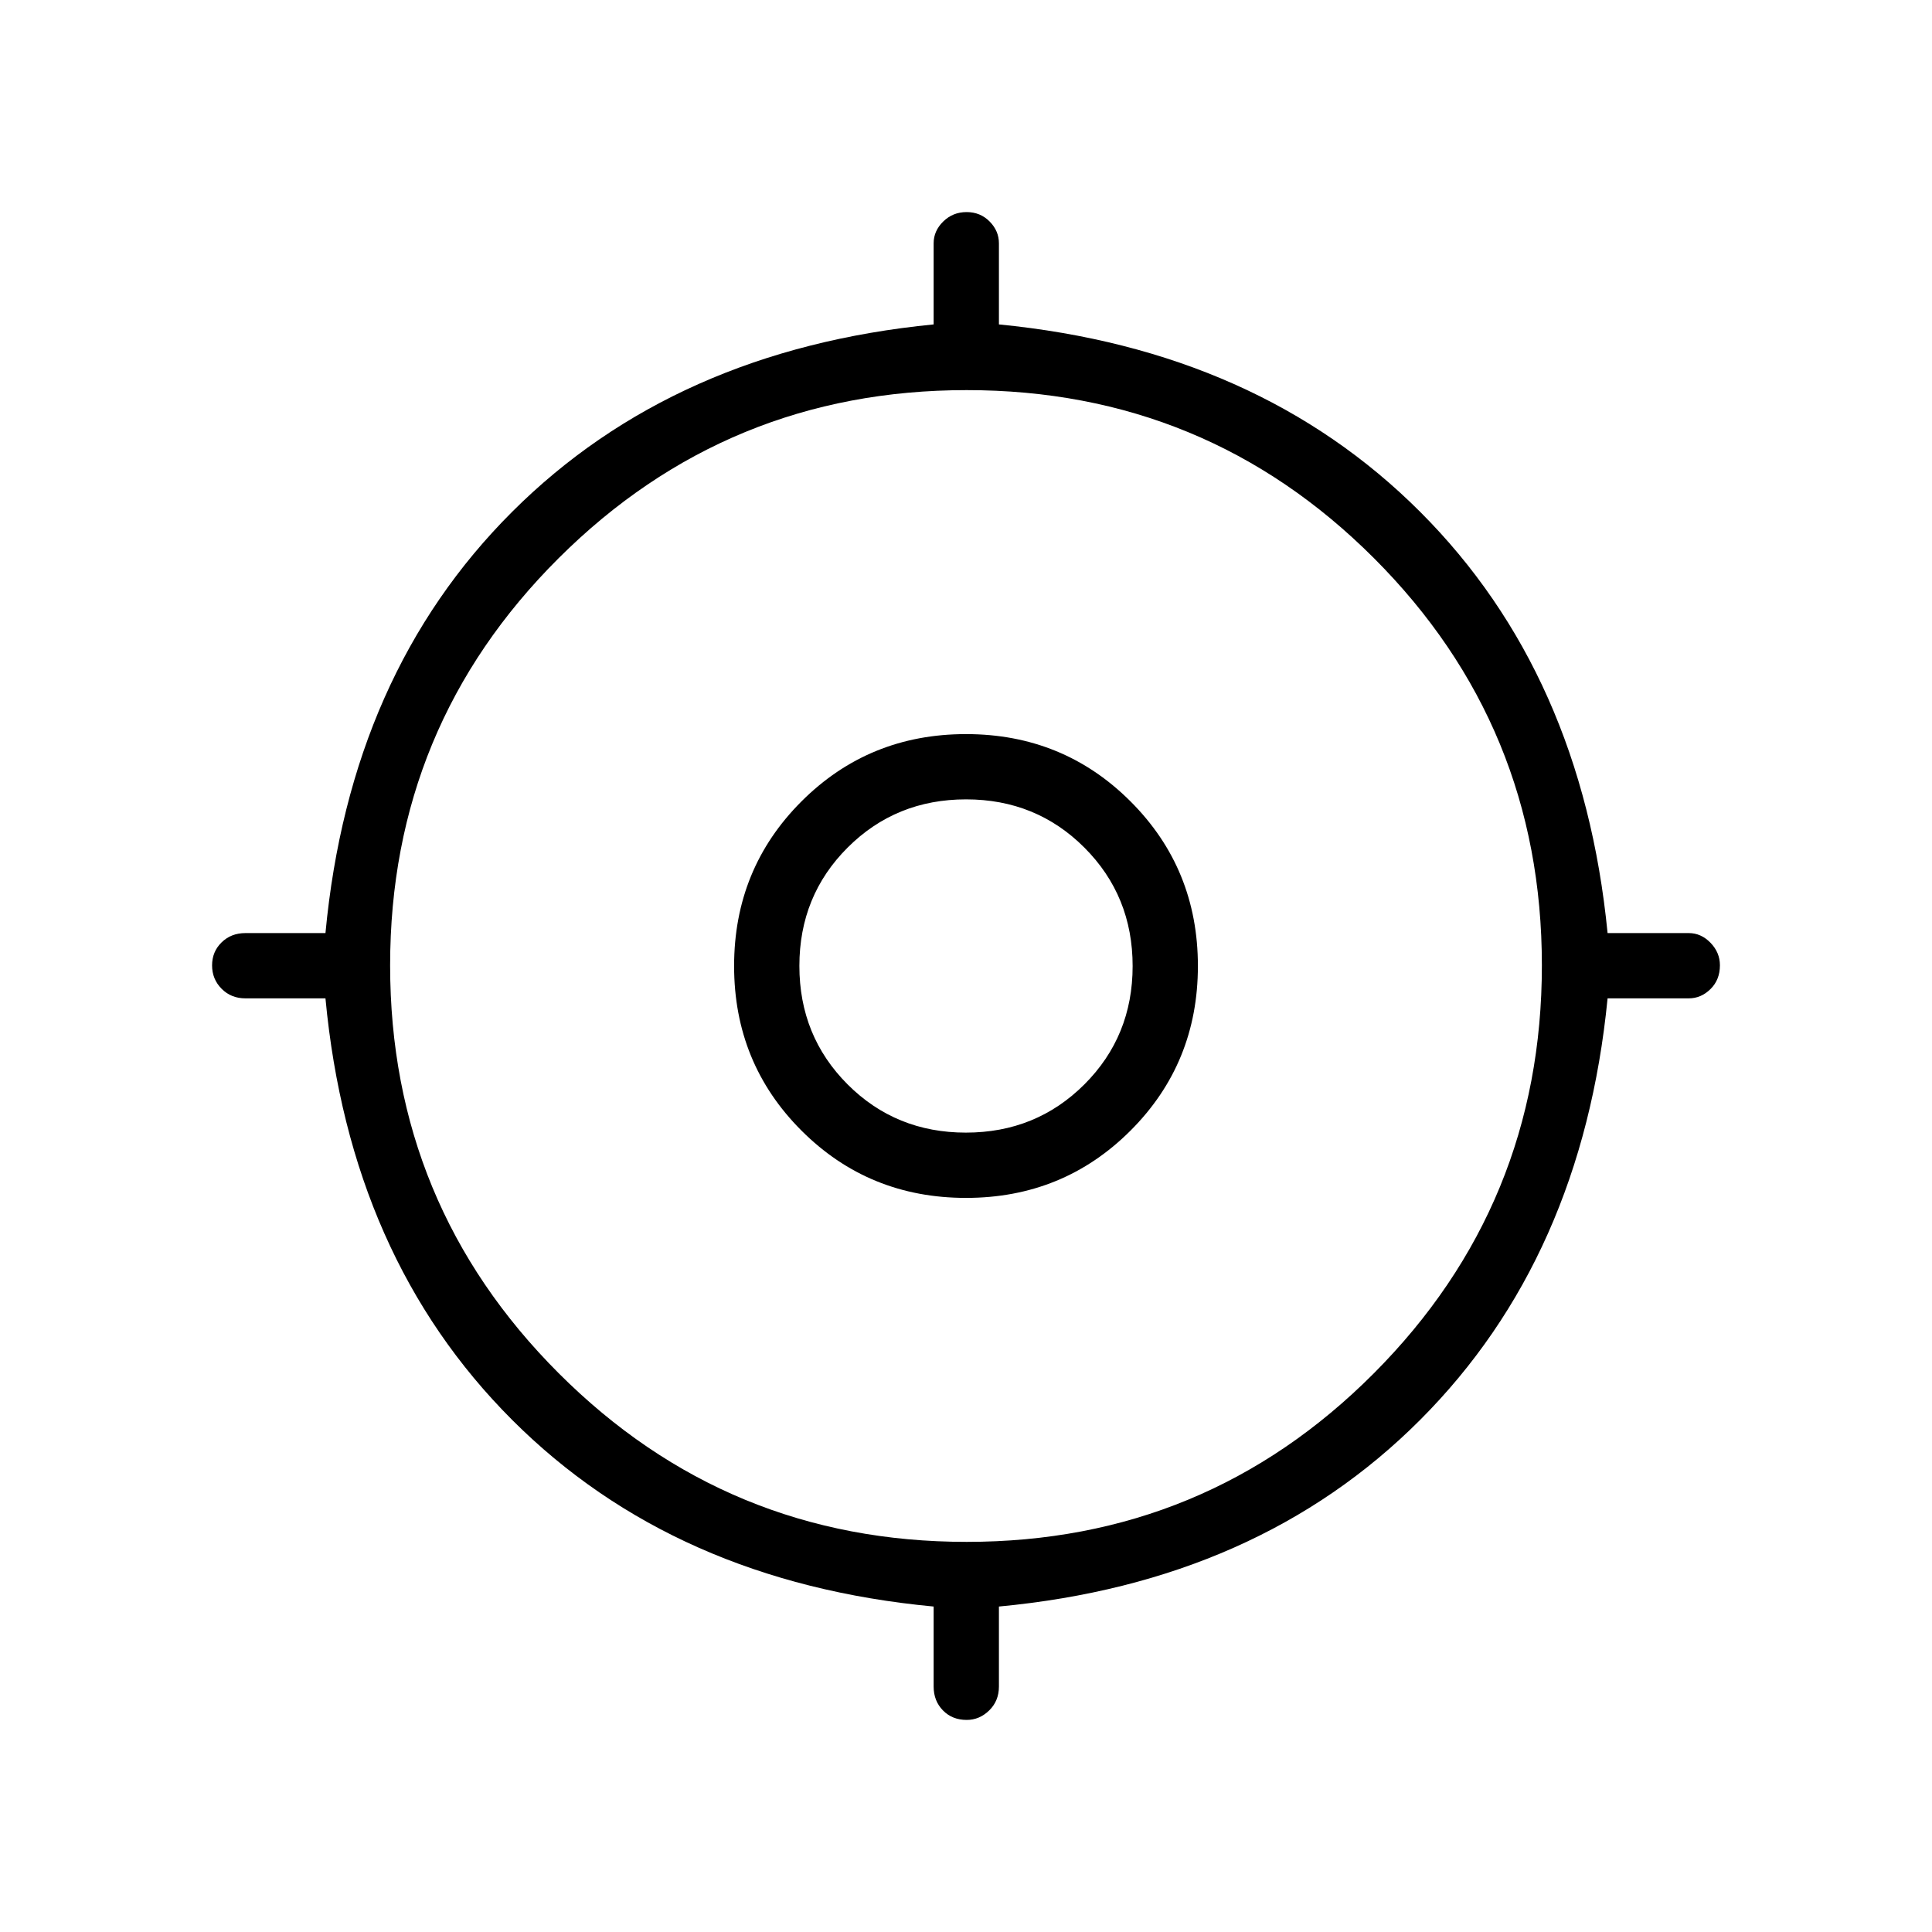 <svg xmlns="http://www.w3.org/2000/svg" height="40" viewBox="0 -960 960 960" width="40"><path d="M463.92-121.96v-39.76q-128.83-12.13-209.45-92.75-80.62-80.62-92.75-209.45h-39.76q-7.13 0-11.85-4.77-4.73-4.77-4.73-11.6 0-6.84 4.73-11.45 4.72-4.62 11.85-4.62h39.76q12.13-128.83 92.75-209.31 80.62-80.48 209.45-93.13v-40.32q0-6.15 4.77-10.82 4.77-4.68 11.6-4.68 6.84 0 11.45 4.68 4.62 4.67 4.62 10.82v40.32q128.83 12.65 209.31 93.13 80.48 80.48 93.13 209.31h40.32q6.15 0 10.82 4.82 4.68 4.83 4.68 11.19 0 7.2-4.68 11.81-4.67 4.62-10.82 4.62H798.8q-12.65 128.83-93.13 209.45-80.48 80.62-209.31 92.75v39.76q0 7.13-4.82 11.85-4.83 4.73-11.19 4.73-7.2 0-11.81-4.73-4.62-4.72-4.62-11.85Zm16.4-71.89q118.89 0 202.36-83.78 83.47-83.79 83.47-202.69 0-118.89-83.47-202.36-83.47-83.47-202.36-83.47-118.9 0-202.69 83.47-83.78 83.47-83.78 202.36 0 118.9 83.78 202.69 83.79 83.78 202.69 83.78ZM480-364.77q-48.3 0-81.77-33.46-33.46-33.47-33.46-81.77t33.46-81.77q33.47-33.46 81.77-33.46t81.77 33.46q33.46 33.47 33.46 81.77t-33.46 81.77Q528.3-364.77 480-364.77Zm-.04-32.44q34.86 0 58.85-23.94 23.99-23.95 23.99-58.81t-23.95-58.85q-23.95-23.99-58.81-23.99t-58.85 23.95q-23.98 23.95-23.98 58.81t23.94 58.85q23.95 23.98 58.81 23.98ZM480-480Z"/></svg>